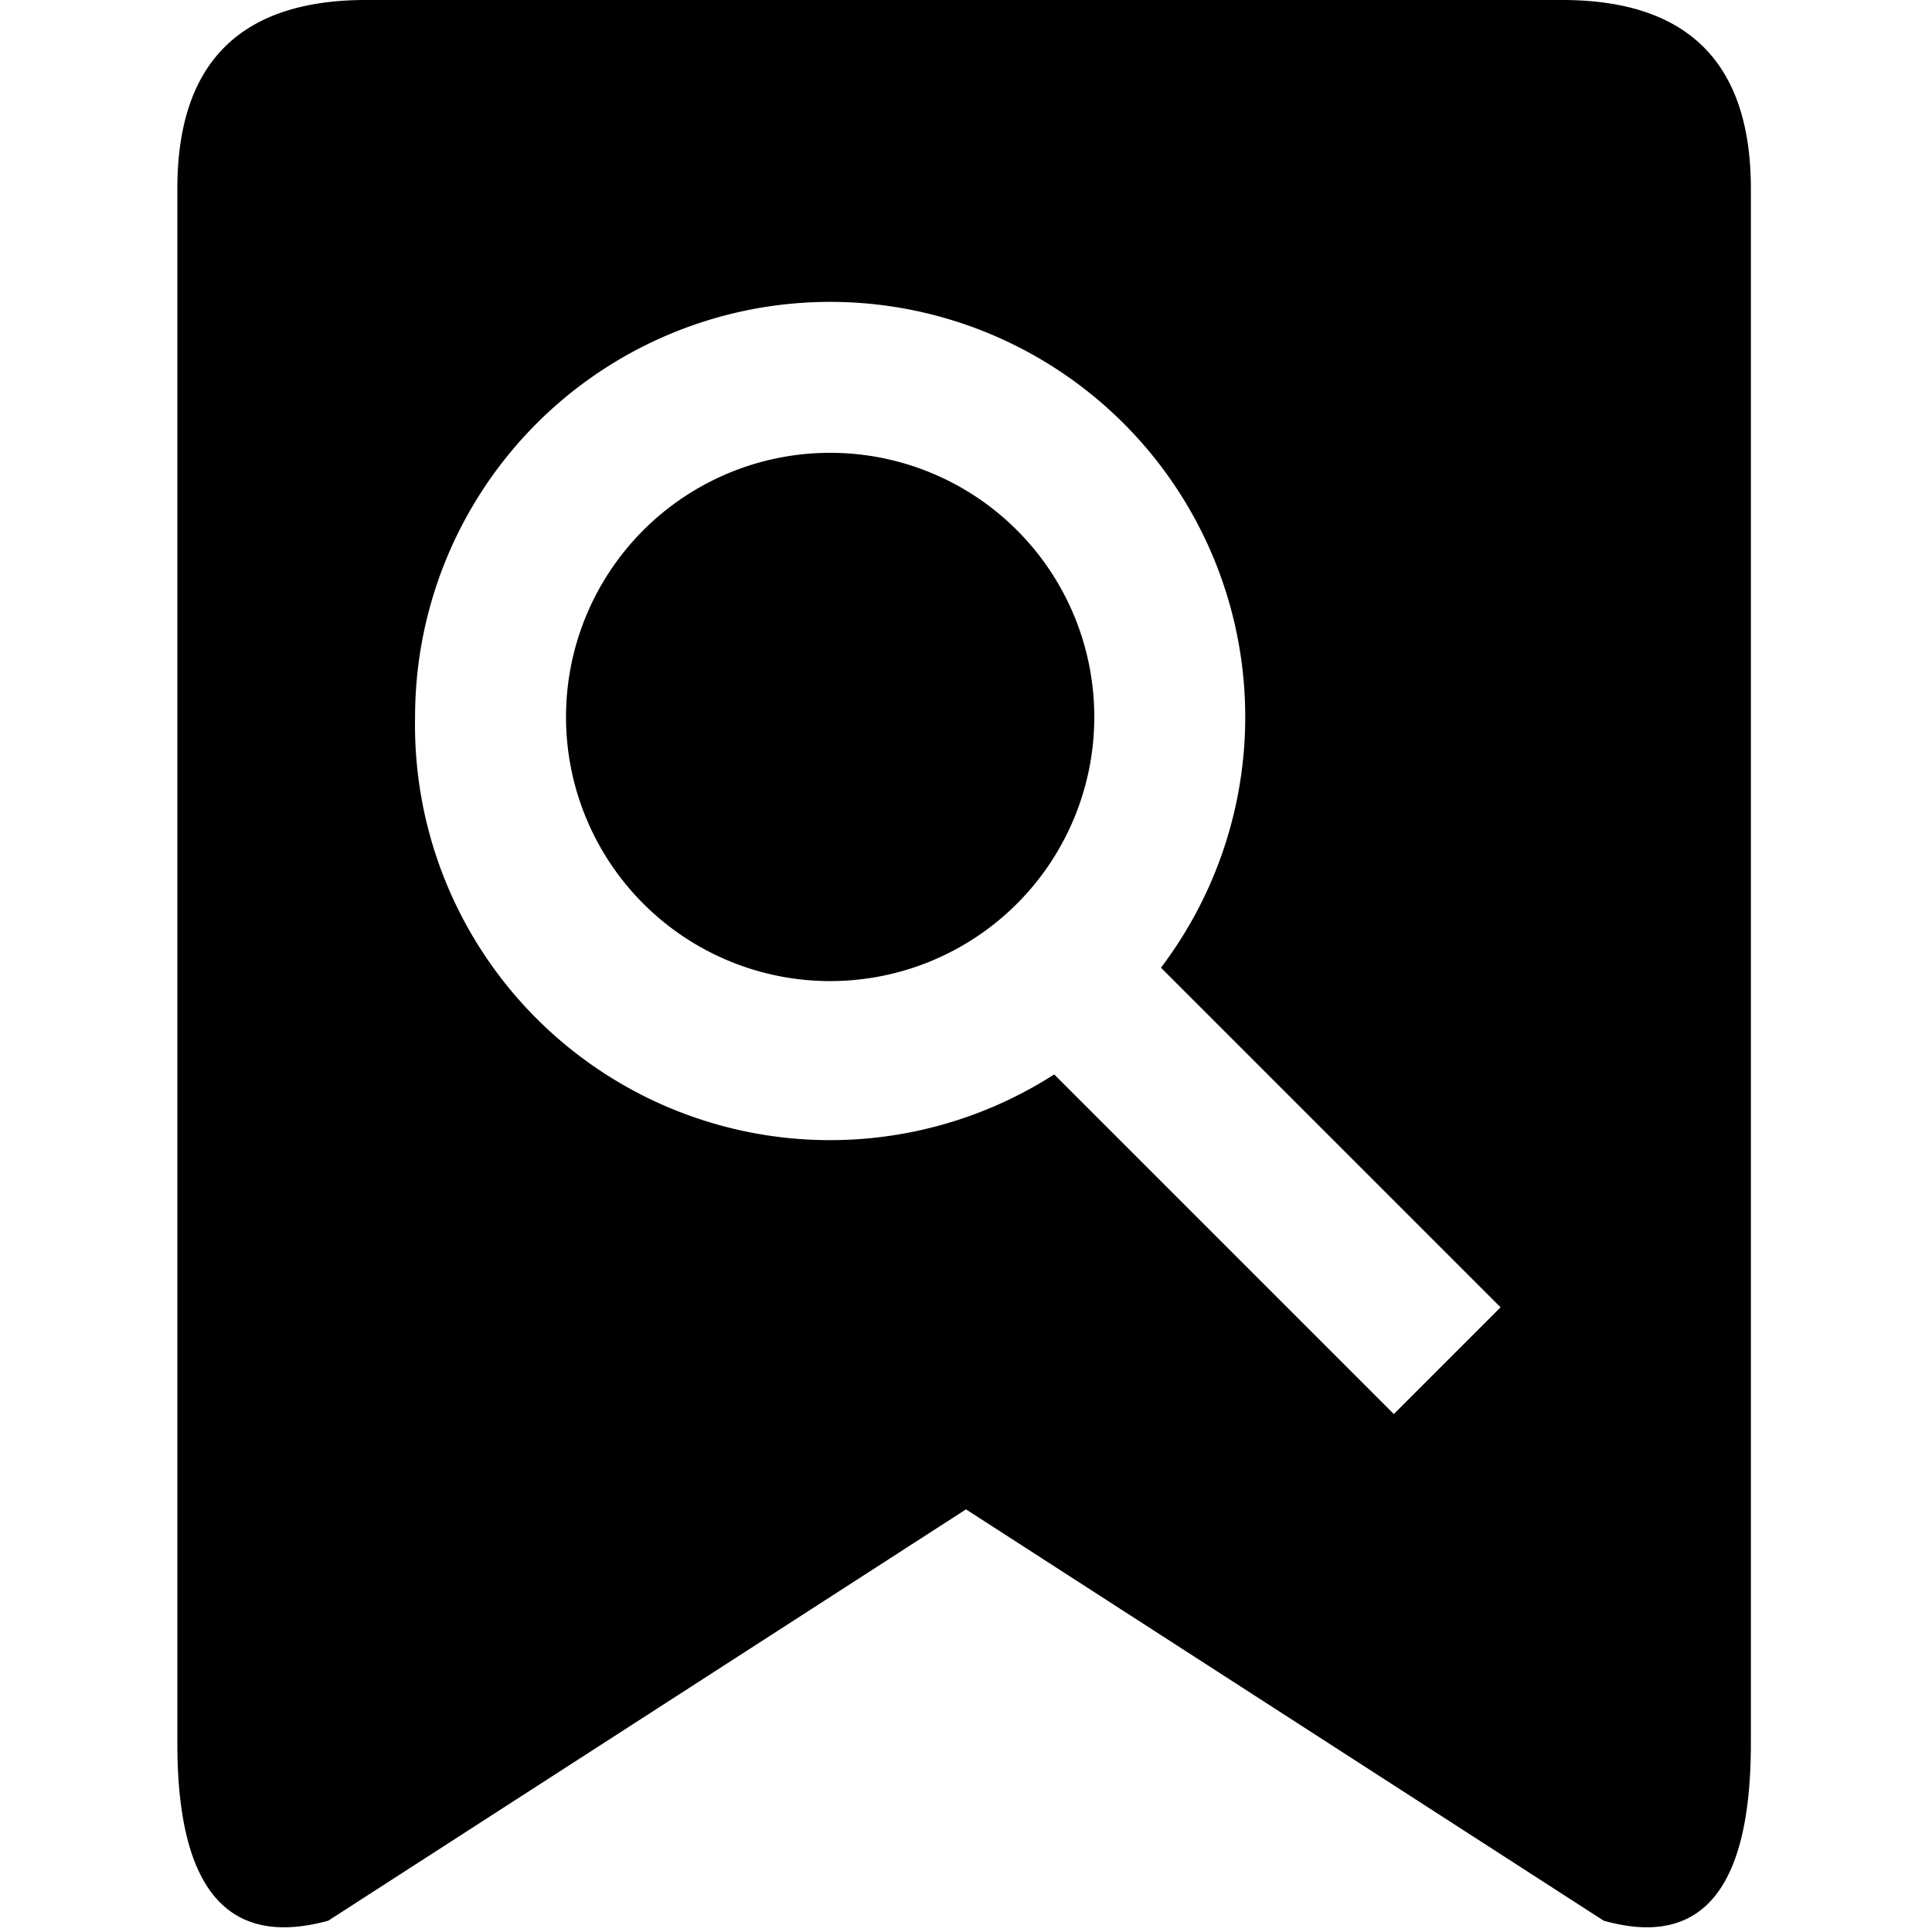 <svg xmlns="http://www.w3.org/2000/svg" viewBox="0 0 512 512">
  <path
    d="
M414 0
L97 0
Q47 0 47 50
V462
Q47 520 87 509
L256 400
L425 509
Q464 520 464 462
V50
Q464 0 414 0
z
M110 190
A110 110 0 1 1 307.662 256.449
l90 90 l-28.284 28.284 l-90 -90
A110 110 0 0 1 110 190
h40
A70 70 0 1 1 290 190
A70 70 0 0 1 150 190
z
" />
</svg>